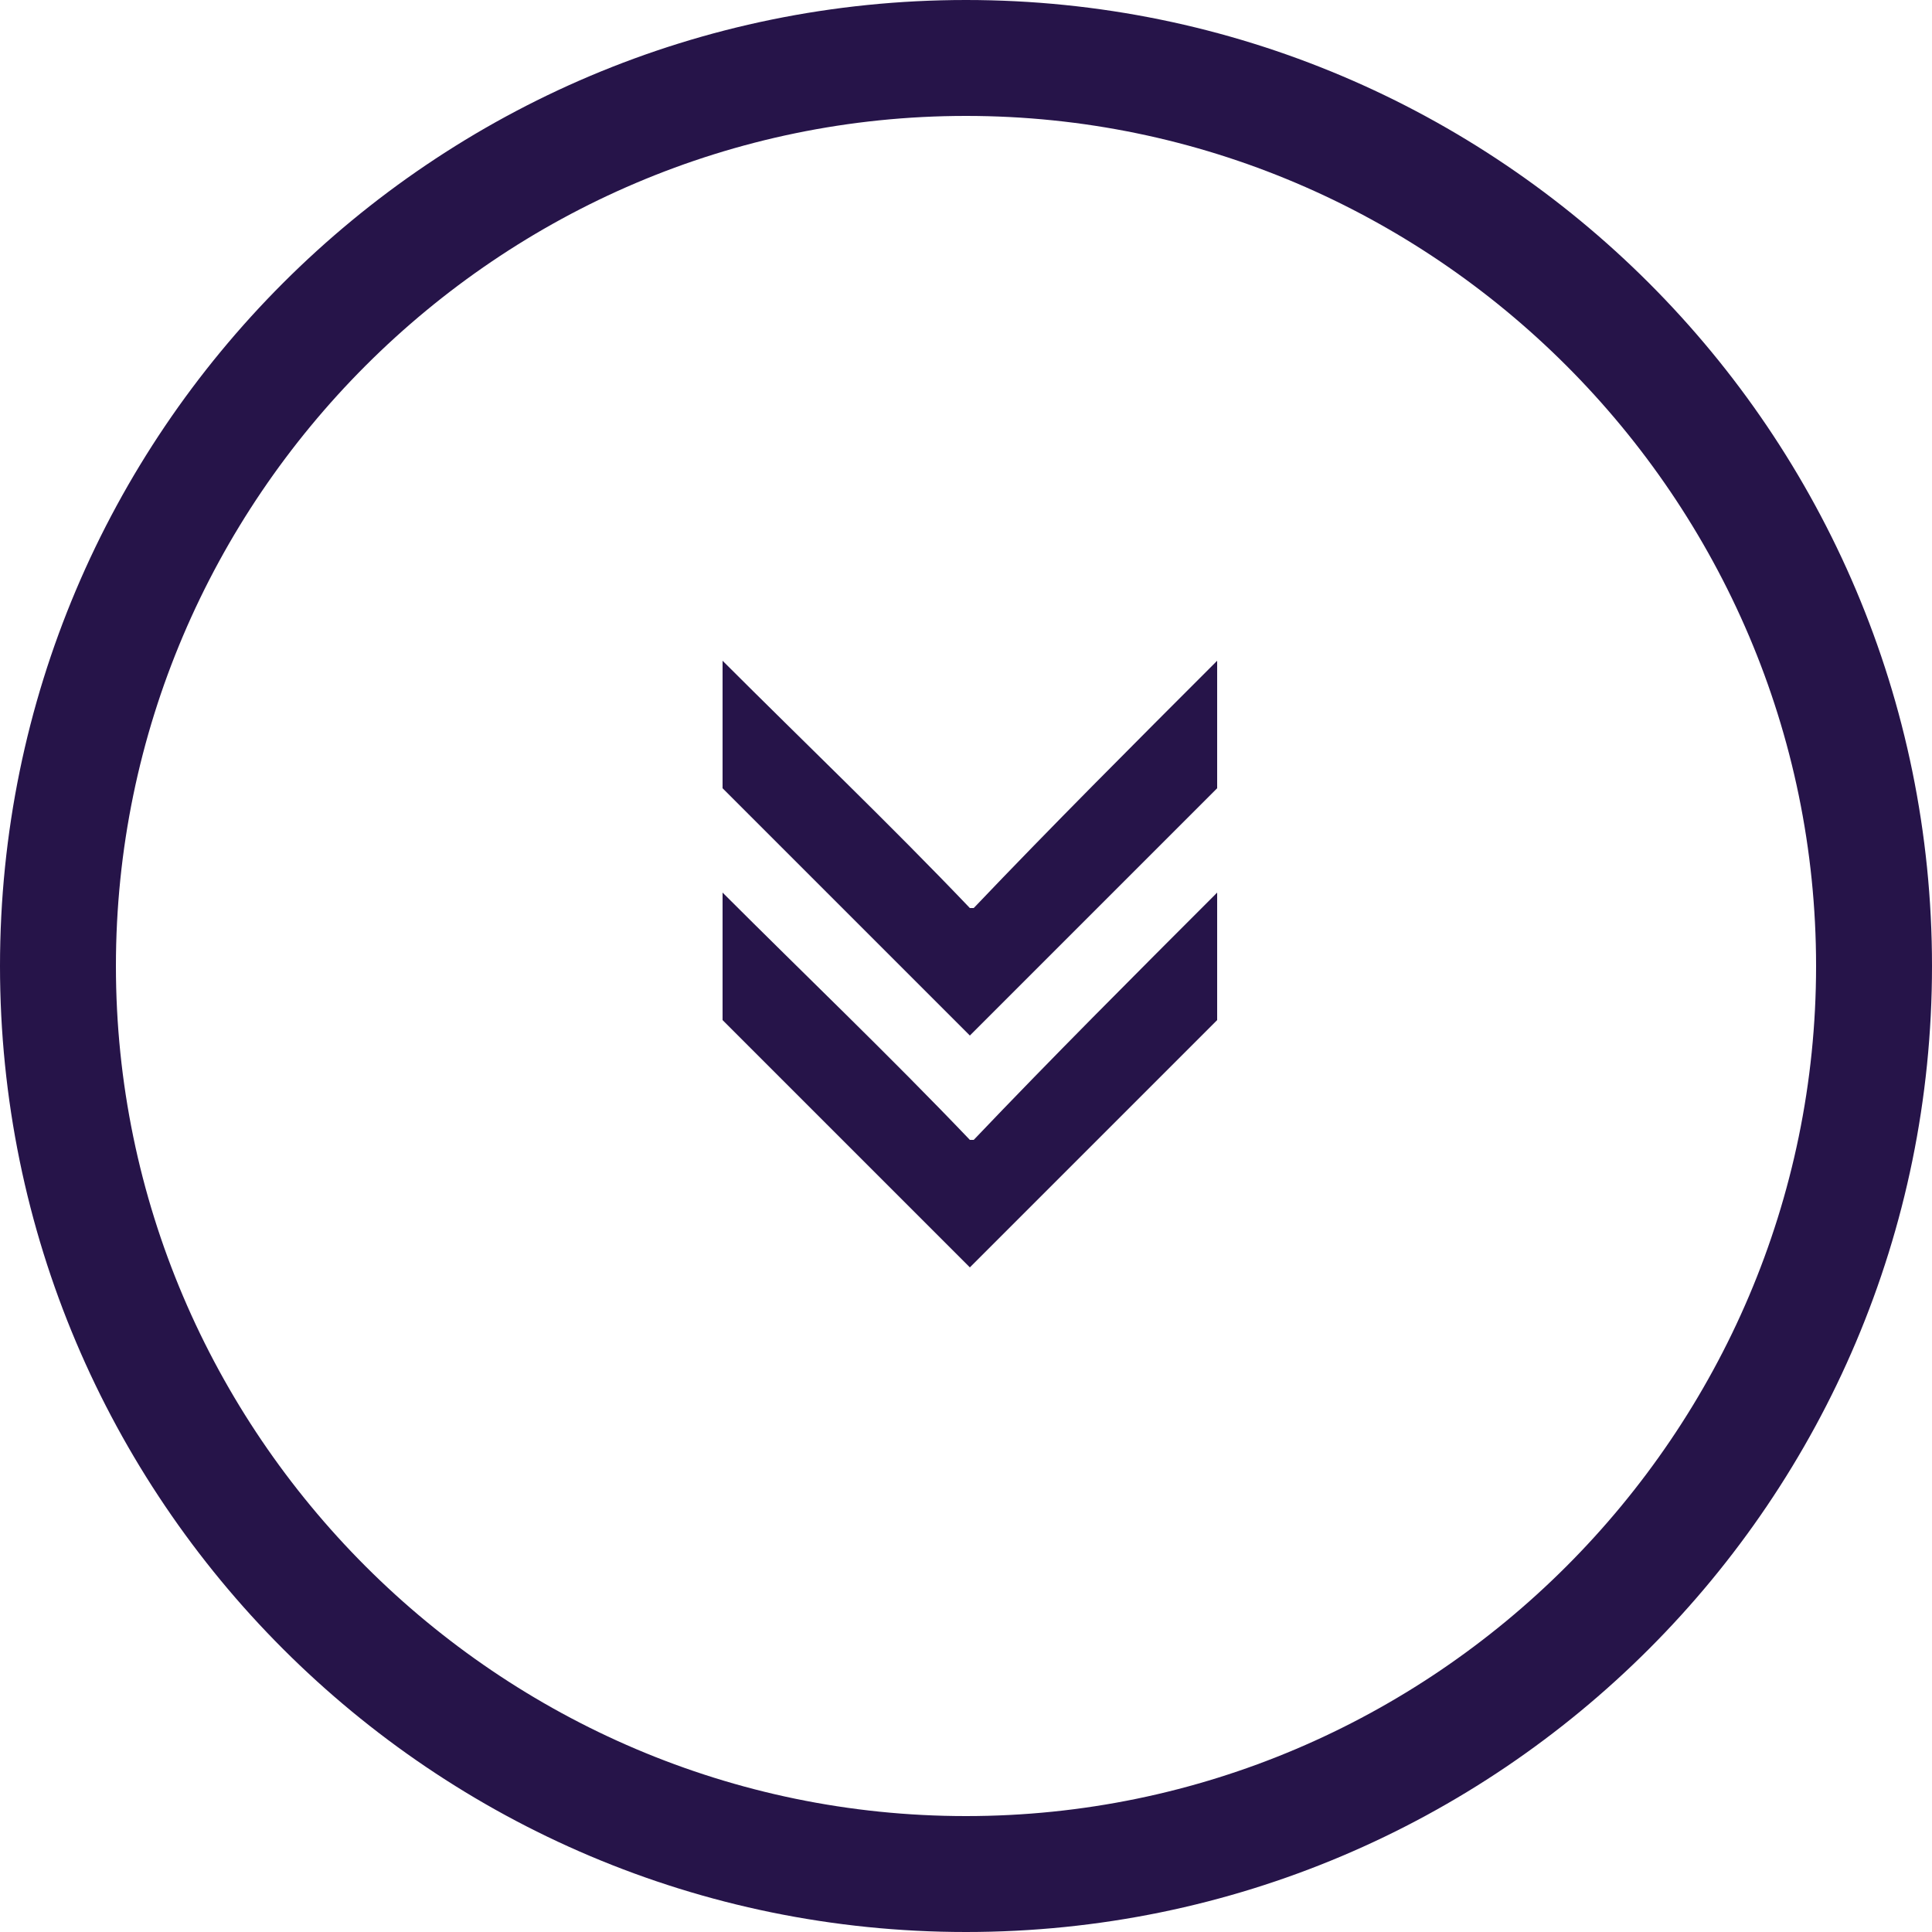 <?xml version="1.0" encoding="utf-8"?>
<!-- Generator: Adobe Illustrator 19.2.1, SVG Export Plug-In . SVG Version: 6.00 Build 0)  -->
<svg version="1.1" id="Слой_1" xmlns="http://www.w3.org/2000/svg" xmlns:xlink="http://www.w3.org/1999/xlink" x="0px" y="0px"
	 viewBox="0 0 50 50" style="enable-background:new 0 0 50 50;" xml:space="preserve">
<style type="text/css">
	.st0{fill:#261449;}
</style>
<g>
	<path class="st0" d="M3,25C3,12.9,12.9,3,25,3s22,9.9,22,22s-9.9,22-22,22S3,37.1,3,25 M0,25c0,13.8,11.2,25,25,25s25-11.2,25-25
		S38.8,0,25,0C11.2,0,0,11.2,0,25L0,25z"/>
</g>
<g>
	<g>
		<path class="st0" d="M31.5,17.1C31.5,17.1,31.5,17.2,31.5,17.1c0,1,0,2,0,3c0,0.1,0,0.2,0,0.3l0,0c-2.1,2.1-4.3,4.3-6.4,6.4l0,0
			l0,0l0,0c-1.8-1.8-3.6-3.6-5.4-5.4c-0.3-0.3-0.7-0.7-1-1c0-1.1,0-2.2,0-3.3l0,0l0,0c2.1,2.1,4.3,4.2,6.4,6.4c0,0,0,0,0.1,0
			C27.2,21.4,29.3,19.3,31.5,17.1C31.5,17.2,31.5,17.1,31.5,17.1z"/>
	</g>
	<g>
		<path class="st0" d="M31.5,23.1C31.5,23.1,31.5,23.2,31.5,23.1c0,1,0,2,0,3c0,0.1,0,0.2,0,0.3l0,0c-2.1,2.1-4.3,4.3-6.4,6.4l0,0
			l0,0l0,0c-1.8-1.8-3.6-3.6-5.4-5.4c-0.3-0.3-0.7-0.7-1-1c0-1.1,0-2.2,0-3.3l0,0l0,0c2.1,2.1,4.3,4.2,6.4,6.4c0,0,0,0,0.1,0
			C27.2,27.4,29.3,25.3,31.5,23.1C31.5,23.2,31.5,23.1,31.5,23.1z"/>
	</g>
</g>
</svg>
